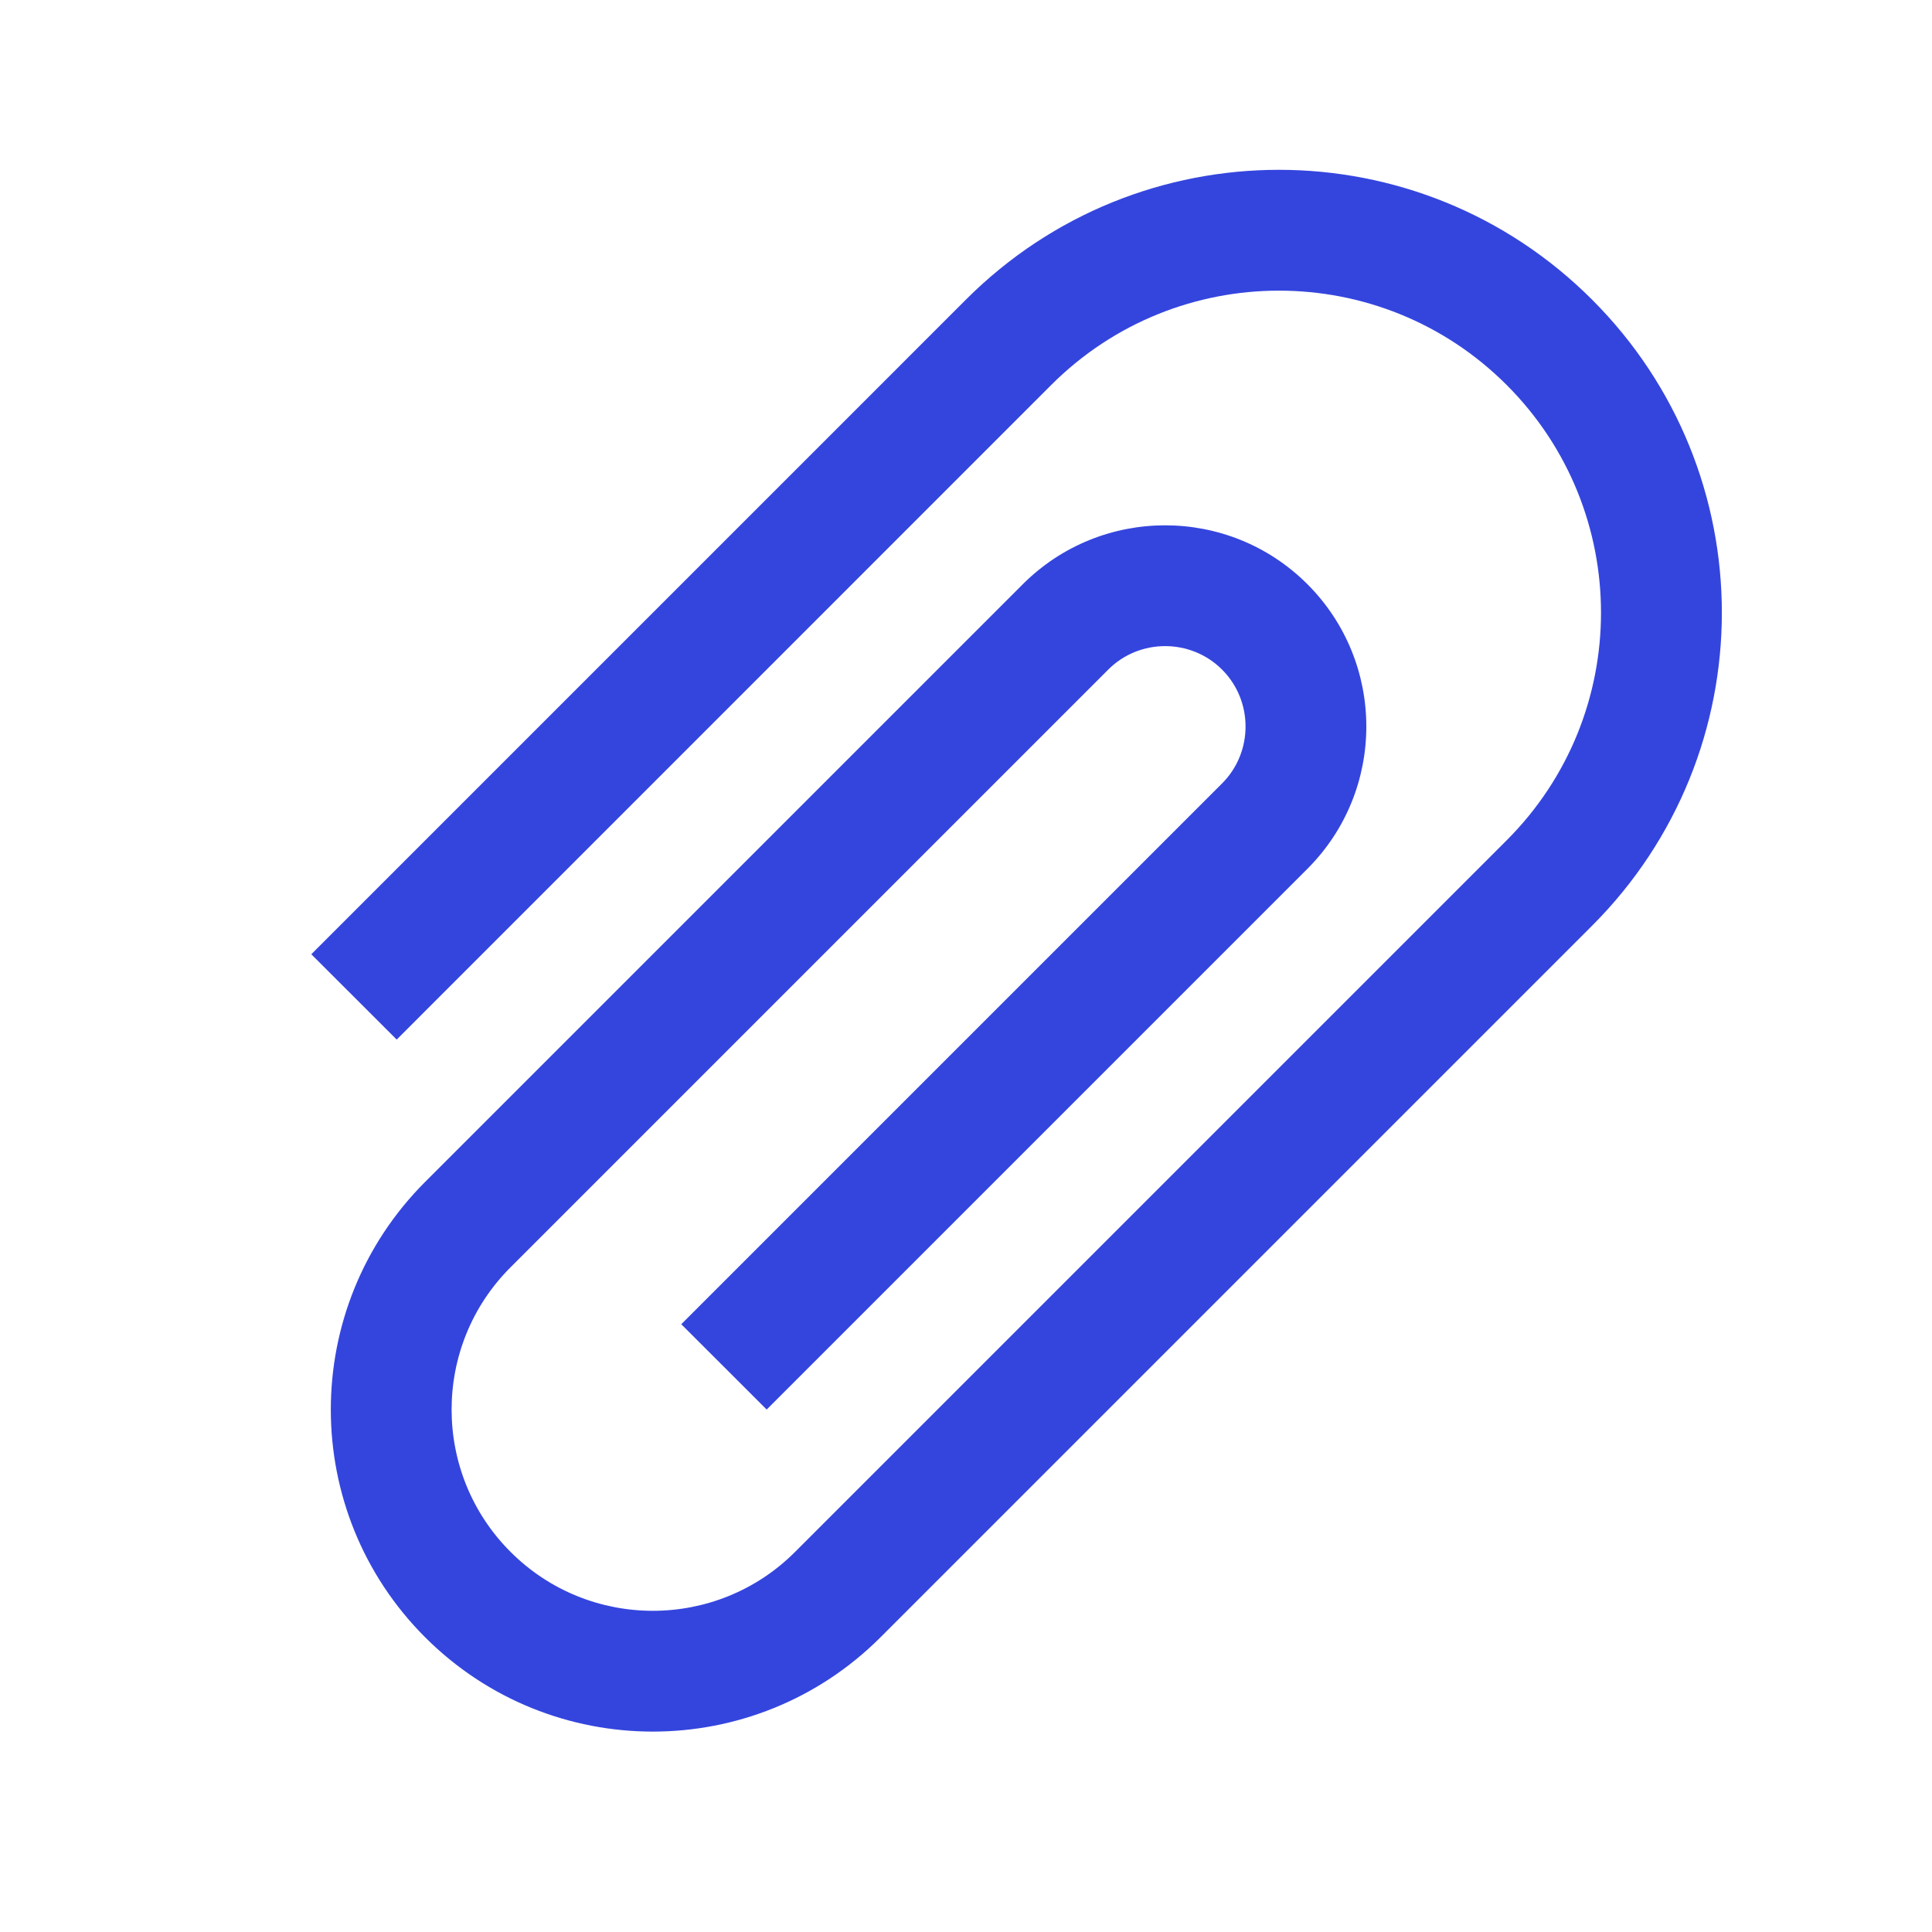 <svg width="24" height="24" viewBox="0 0 24 24" fill="none" xmlns="http://www.w3.org/2000/svg">
<g id="attachment" clip-path="url(#clip0_1_2393)">
<path id="Vector" d="M4.928 12.914L13.059 4.782C14.622 3.22 17.154 3.22 18.716 4.782C20.279 6.345 20.279 8.877 18.716 10.439L9.877 19.278C8.902 20.254 7.318 20.254 6.342 19.278C5.366 18.302 5.366 16.718 6.342 15.743L13.767 8.318C14.155 7.929 14.792 7.929 15.181 8.318C15.57 8.707 15.57 9.343 15.181 9.732L8.463 16.45L9.524 17.51L16.241 10.793C17.217 9.817 17.217 8.233 16.241 7.257C15.266 6.282 13.682 6.282 12.706 7.257L5.281 14.682C3.719 16.245 3.719 18.776 5.281 20.339C6.844 21.901 9.375 21.901 10.938 20.339L19.777 11.5C21.927 9.35 21.927 5.871 19.777 3.722C17.627 1.572 14.148 1.572 11.999 3.722L3.867 11.854L4.928 12.914Z" fill="#3445DE"/>
</g>
<defs>
<clipPath id="clip0_1_2393">
<rect width="24" height="24" fill="white" transform="translate(0 24) rotate(-90)"/>
</clipPath>
</defs>
</svg>
